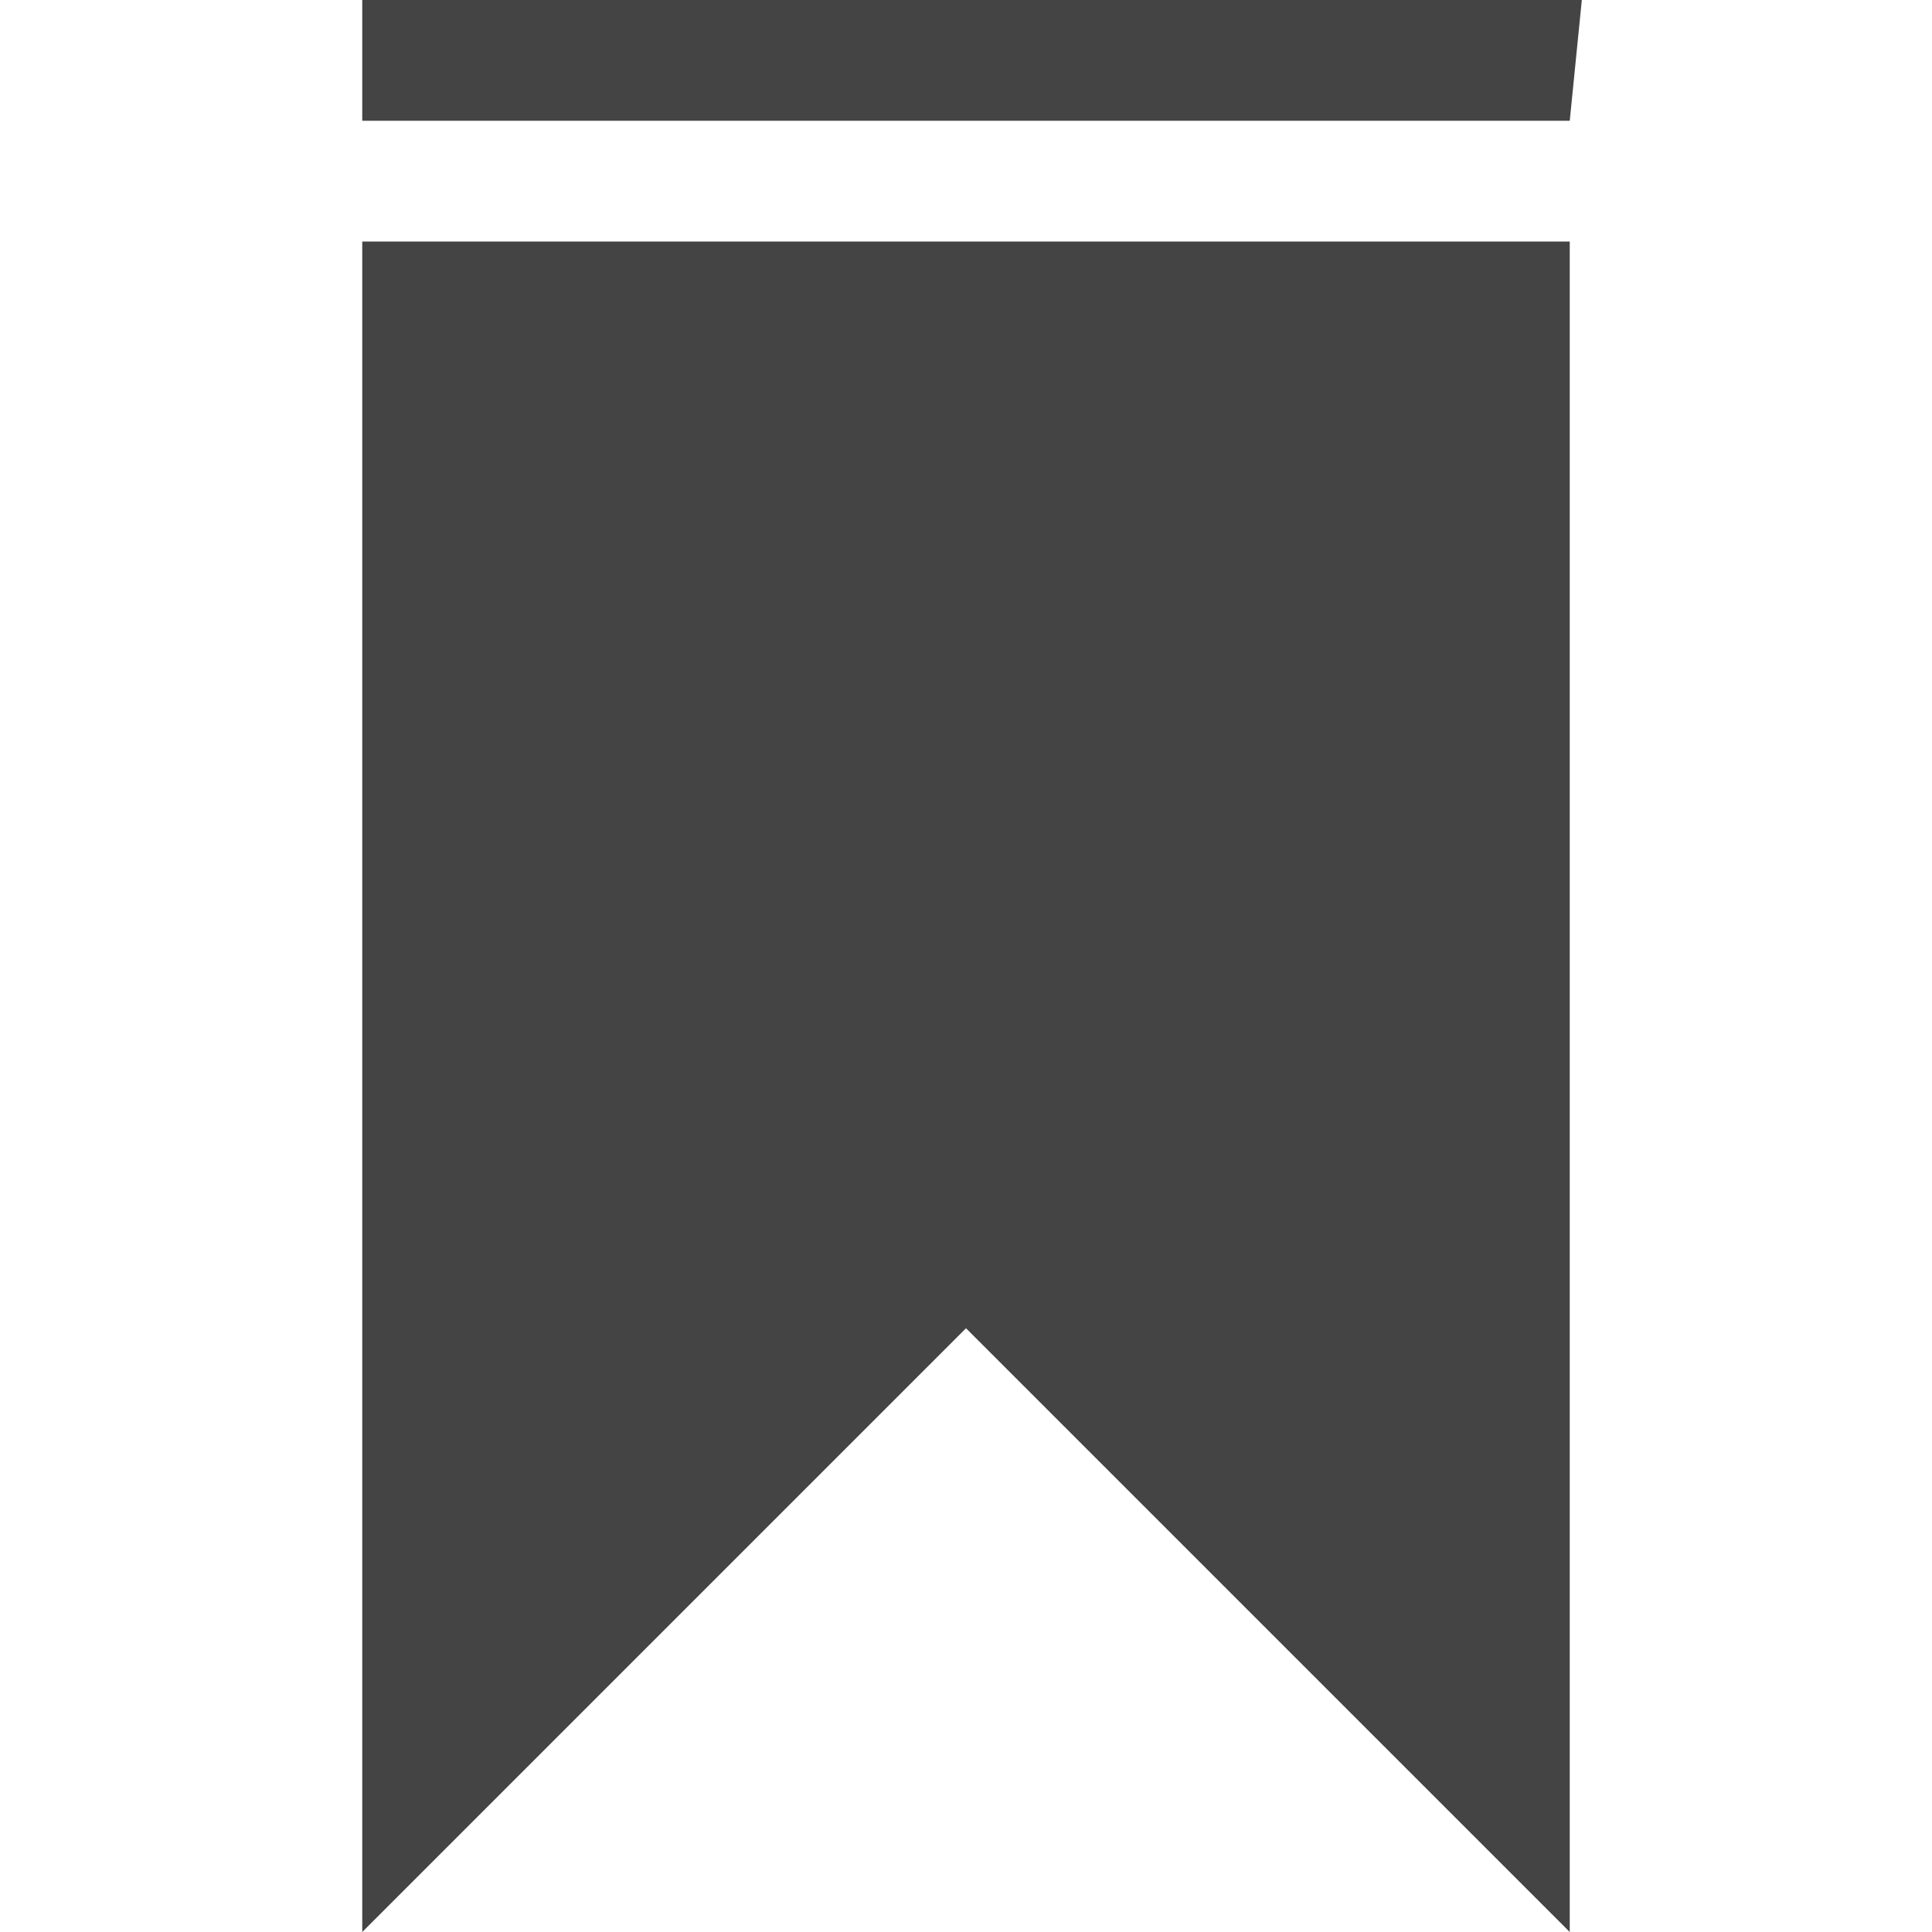 <svg xmlns="http://www.w3.org/2000/svg" xmlns:xlink="http://www.w3.org/1999/xlink" width="16" height="16" version="1.1" viewBox="0 0 16 16"><path fill="#444" d="M3 0v0 1h10l0.1-1z"/><path fill="#444" d="M3 2h10v14l-5-5-5 5z"/></svg>